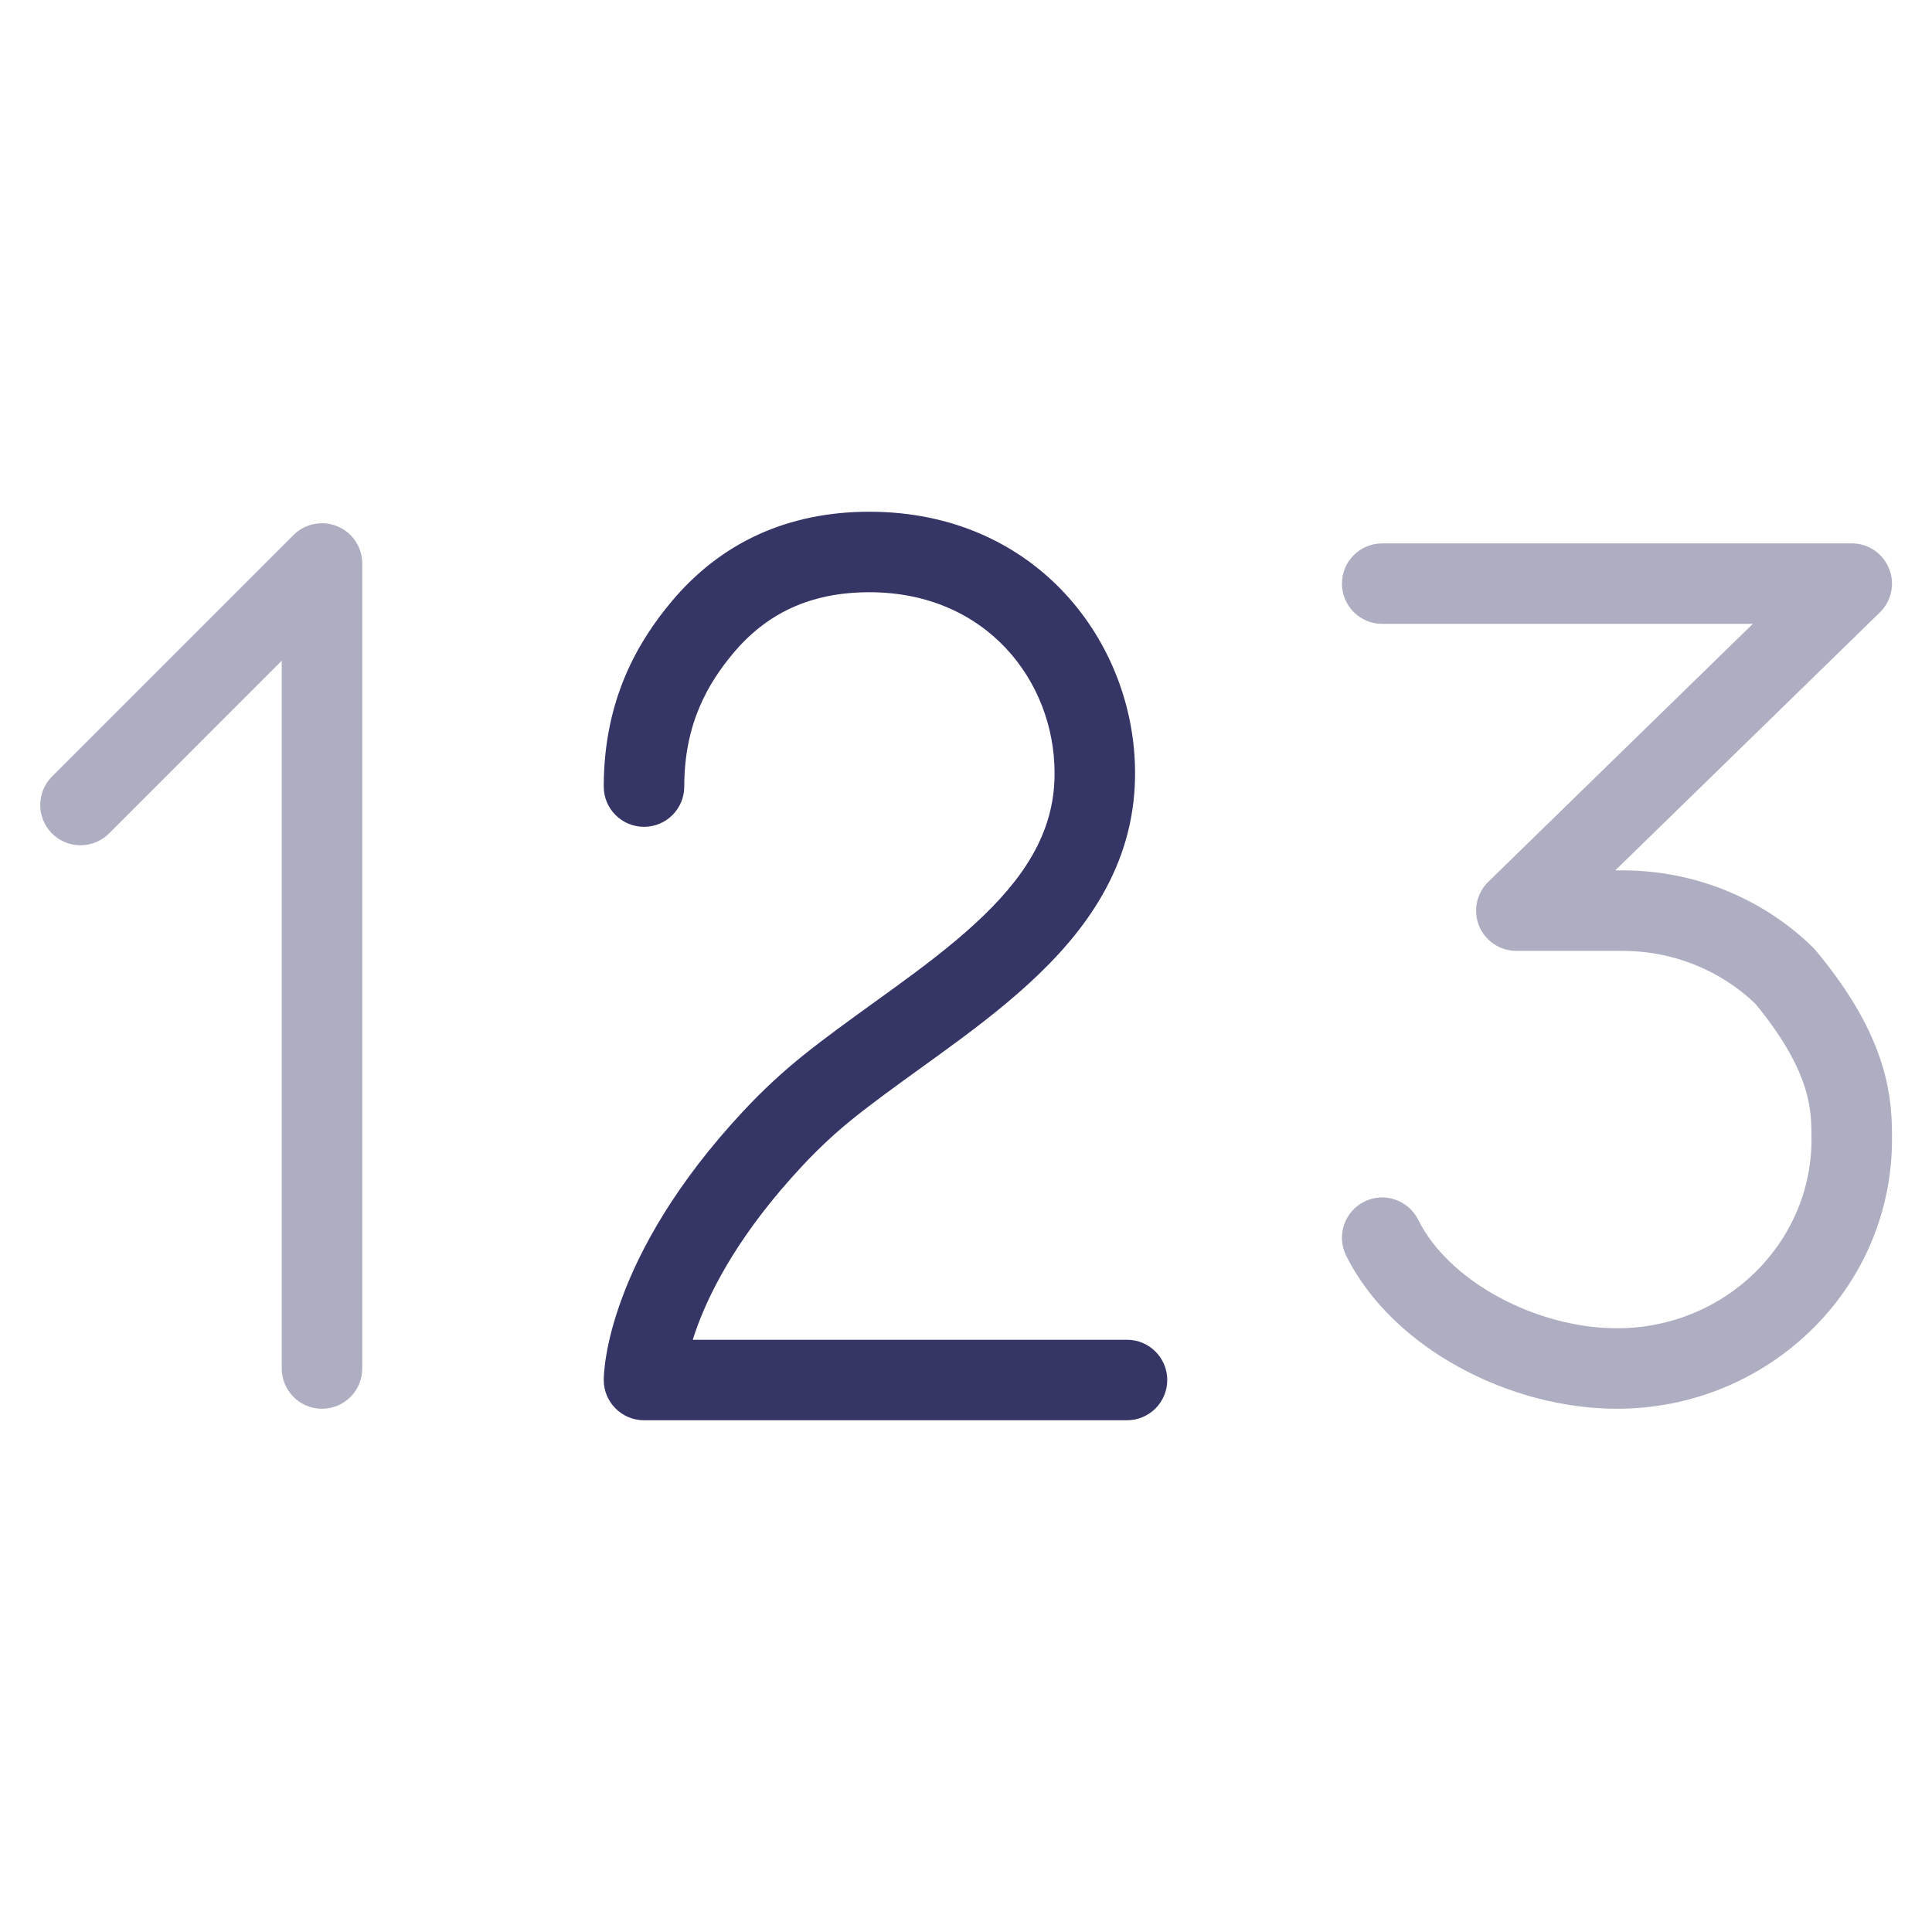 <svg width="24" height="24" viewBox="0 0 24 24" fill="none" xmlns="http://www.w3.org/2000/svg">
<g opacity="0.4">
<path d="M4.5 7C4.5 6.798 4.378 6.615 4.191 6.538C4.005 6.461 3.789 6.503 3.646 6.646L0.646 9.646C0.451 9.842 0.451 10.158 0.646 10.354C0.842 10.549 1.158 10.549 1.354 10.354L3.5 8.207V17C3.5 17.276 3.724 17.5 4 17.5C4.276 17.5 4.5 17.276 4.5 17V7Z" fill="#353566"/>
<path d="M17.17 6.75C16.894 6.75 16.67 6.974 16.67 7.25C16.67 7.526 16.894 7.75 17.17 7.75H21.774L18.488 10.954C18.342 11.097 18.297 11.312 18.373 11.501C18.45 11.689 18.633 11.812 18.837 11.812H20.158C20.776 11.812 21.366 12.049 21.803 12.466C22.174 12.915 22.342 13.258 22.422 13.512C22.502 13.768 22.503 13.962 22.503 14.156C22.503 15.439 21.433 16.5 20.087 16.5C19.595 16.5 19.067 16.358 18.61 16.109C18.151 15.858 17.799 15.519 17.618 15.153C17.495 14.906 17.195 14.804 16.948 14.927C16.701 15.05 16.599 15.349 16.722 15.597C17.017 16.192 17.541 16.665 18.131 16.987C18.722 17.31 19.414 17.5 20.087 17.5C21.962 17.5 23.503 16.015 23.503 14.156V14.151C23.503 13.939 23.503 13.618 23.376 13.213C23.249 12.807 23.004 12.344 22.554 11.805C22.543 11.791 22.531 11.779 22.519 11.767C21.891 11.154 21.041 10.812 20.158 10.812H20.066L23.352 7.608C23.498 7.466 23.543 7.25 23.466 7.062C23.39 6.873 23.207 6.75 23.003 6.75H17.17Z" fill="#353566"/>
</g>
<path d="M10.8 7.357C10.063 7.357 9.518 7.623 9.104 8.12C8.803 8.482 8.5 8.98 8.5 9.771C8.5 10.048 8.276 10.271 8 10.271C7.724 10.271 7.5 10.048 7.5 9.771C7.5 8.677 7.936 7.96 8.336 7.48C8.947 6.746 9.777 6.357 10.8 6.357C12.88 6.357 14.1 7.987 14.1 9.6V9.603L14.1 9.649C14.086 10.76 13.484 11.574 12.783 12.216C12.433 12.537 12.044 12.829 11.669 13.101C11.588 13.16 11.507 13.218 11.428 13.275C11.135 13.487 10.857 13.687 10.599 13.894C10.392 14.06 10.179 14.255 9.966 14.484C9.209 15.294 8.845 15.988 8.668 16.461C8.644 16.526 8.623 16.586 8.606 16.643H14C14.276 16.643 14.5 16.867 14.5 17.143C14.5 17.419 14.276 17.643 14 17.643H8C7.724 17.643 7.5 17.419 7.5 17.143H8C7.5 17.143 7.5 17.143 7.5 17.143L7.5 17.142L7.5 17.14L7.5 17.137L7.5 17.129L7.501 17.108C7.501 17.092 7.503 17.07 7.505 17.044C7.509 16.991 7.517 16.92 7.532 16.832C7.562 16.654 7.62 16.41 7.732 16.111C7.955 15.512 8.391 14.706 9.234 13.802C9.481 13.537 9.729 13.31 9.973 13.114C10.253 12.889 10.559 12.669 10.854 12.456C10.931 12.401 11.007 12.346 11.081 12.292C11.452 12.023 11.802 11.759 12.107 11.479C12.717 10.92 13.091 10.35 13.1 9.639L13.1 9.599C13.099 8.469 12.26 7.357 10.8 7.357Z" fill="#353566"/>
</svg>
